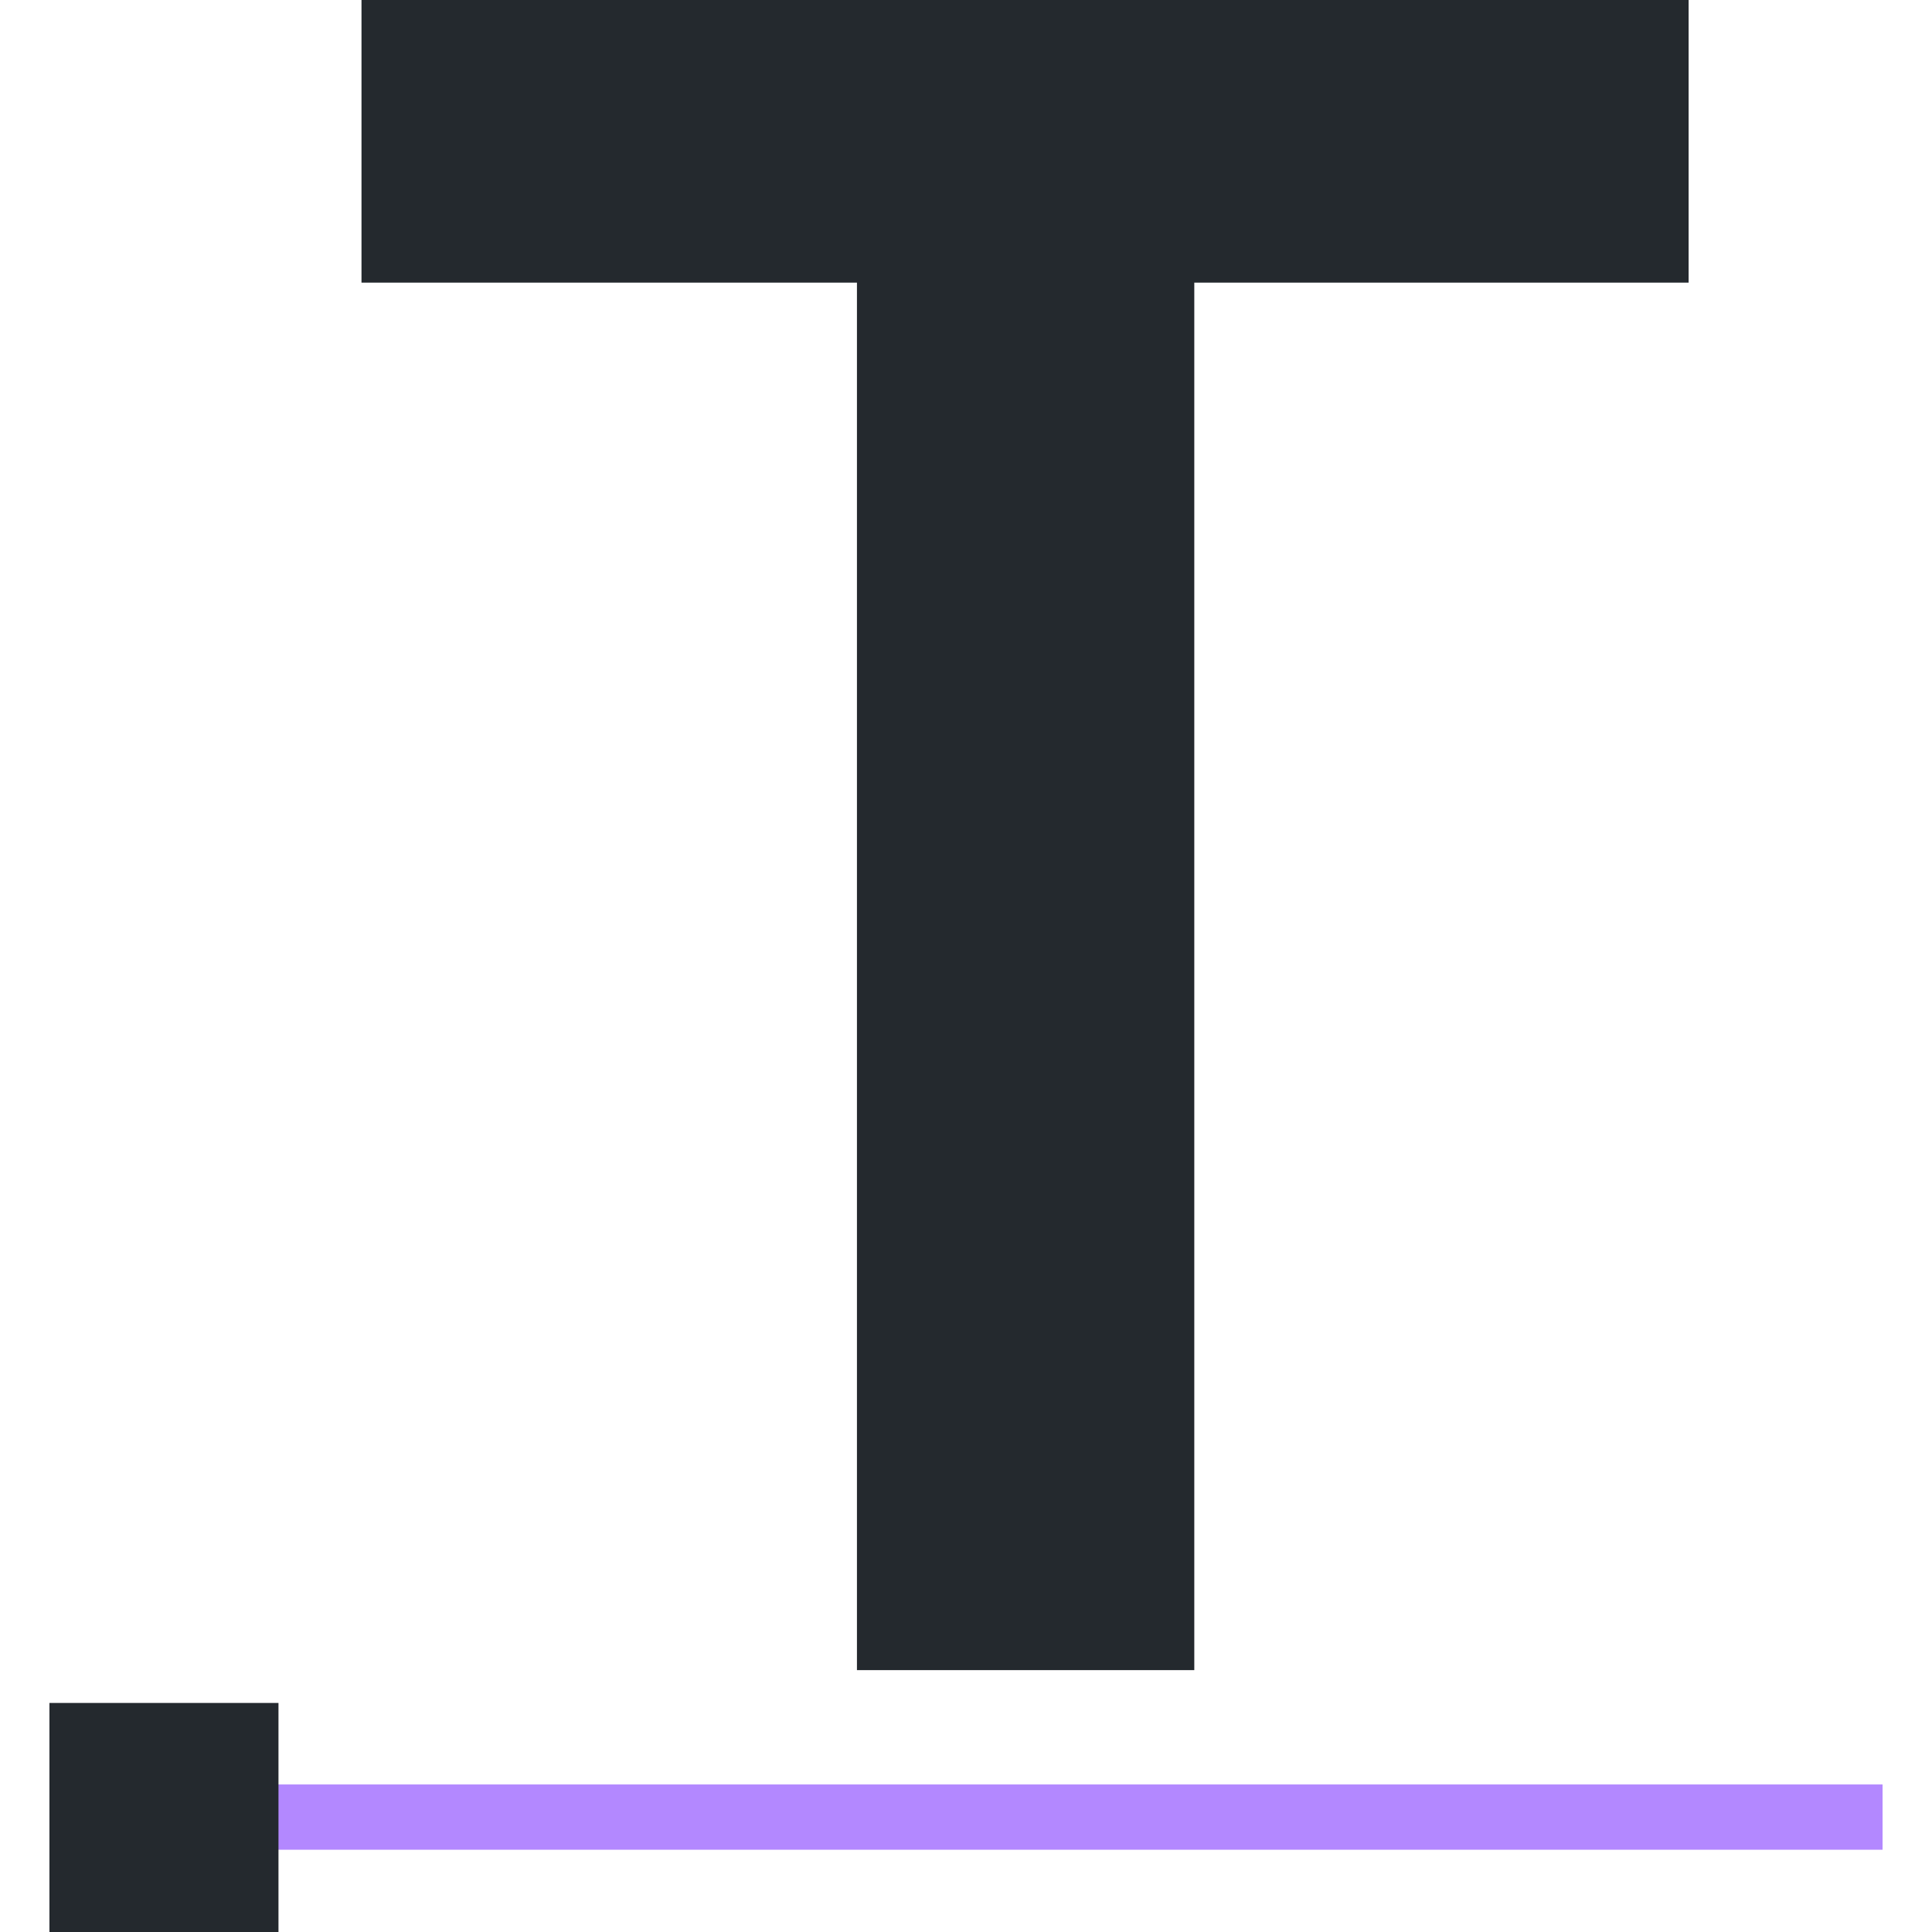 <?xml version="1.0" encoding="utf-8"?>
<!-- Generator: Adobe Illustrator 25.1.0, SVG Export Plug-In . SVG Version: 6.00 Build 0)  -->
<svg version="1.1" id="Layer_1" xmlns="http://www.w3.org/2000/svg" xmlns:xlink="http://www.w3.org/1999/xlink" x="0px" y="0px"
	 viewBox="0 0 512 512" style="enable-background:new 0 0 512 512;" xml:space="preserve">
<style type="text/css">
	.st0{fill:#24292e;}
	.st1{fill:#B388FF;}
</style>
<path class="st0" d="M227.1,442.6V74.9H95.8V0h351.7v74.9h-131v367.7H227.1L227.1,442.6z"/>
<rect x="47.8" y="472.9" class="st1" width="451.1" height="17.3"/>
<rect x="13.1" y="451.3" class="st0" width="60.7" height="60.7"/>
</svg>
